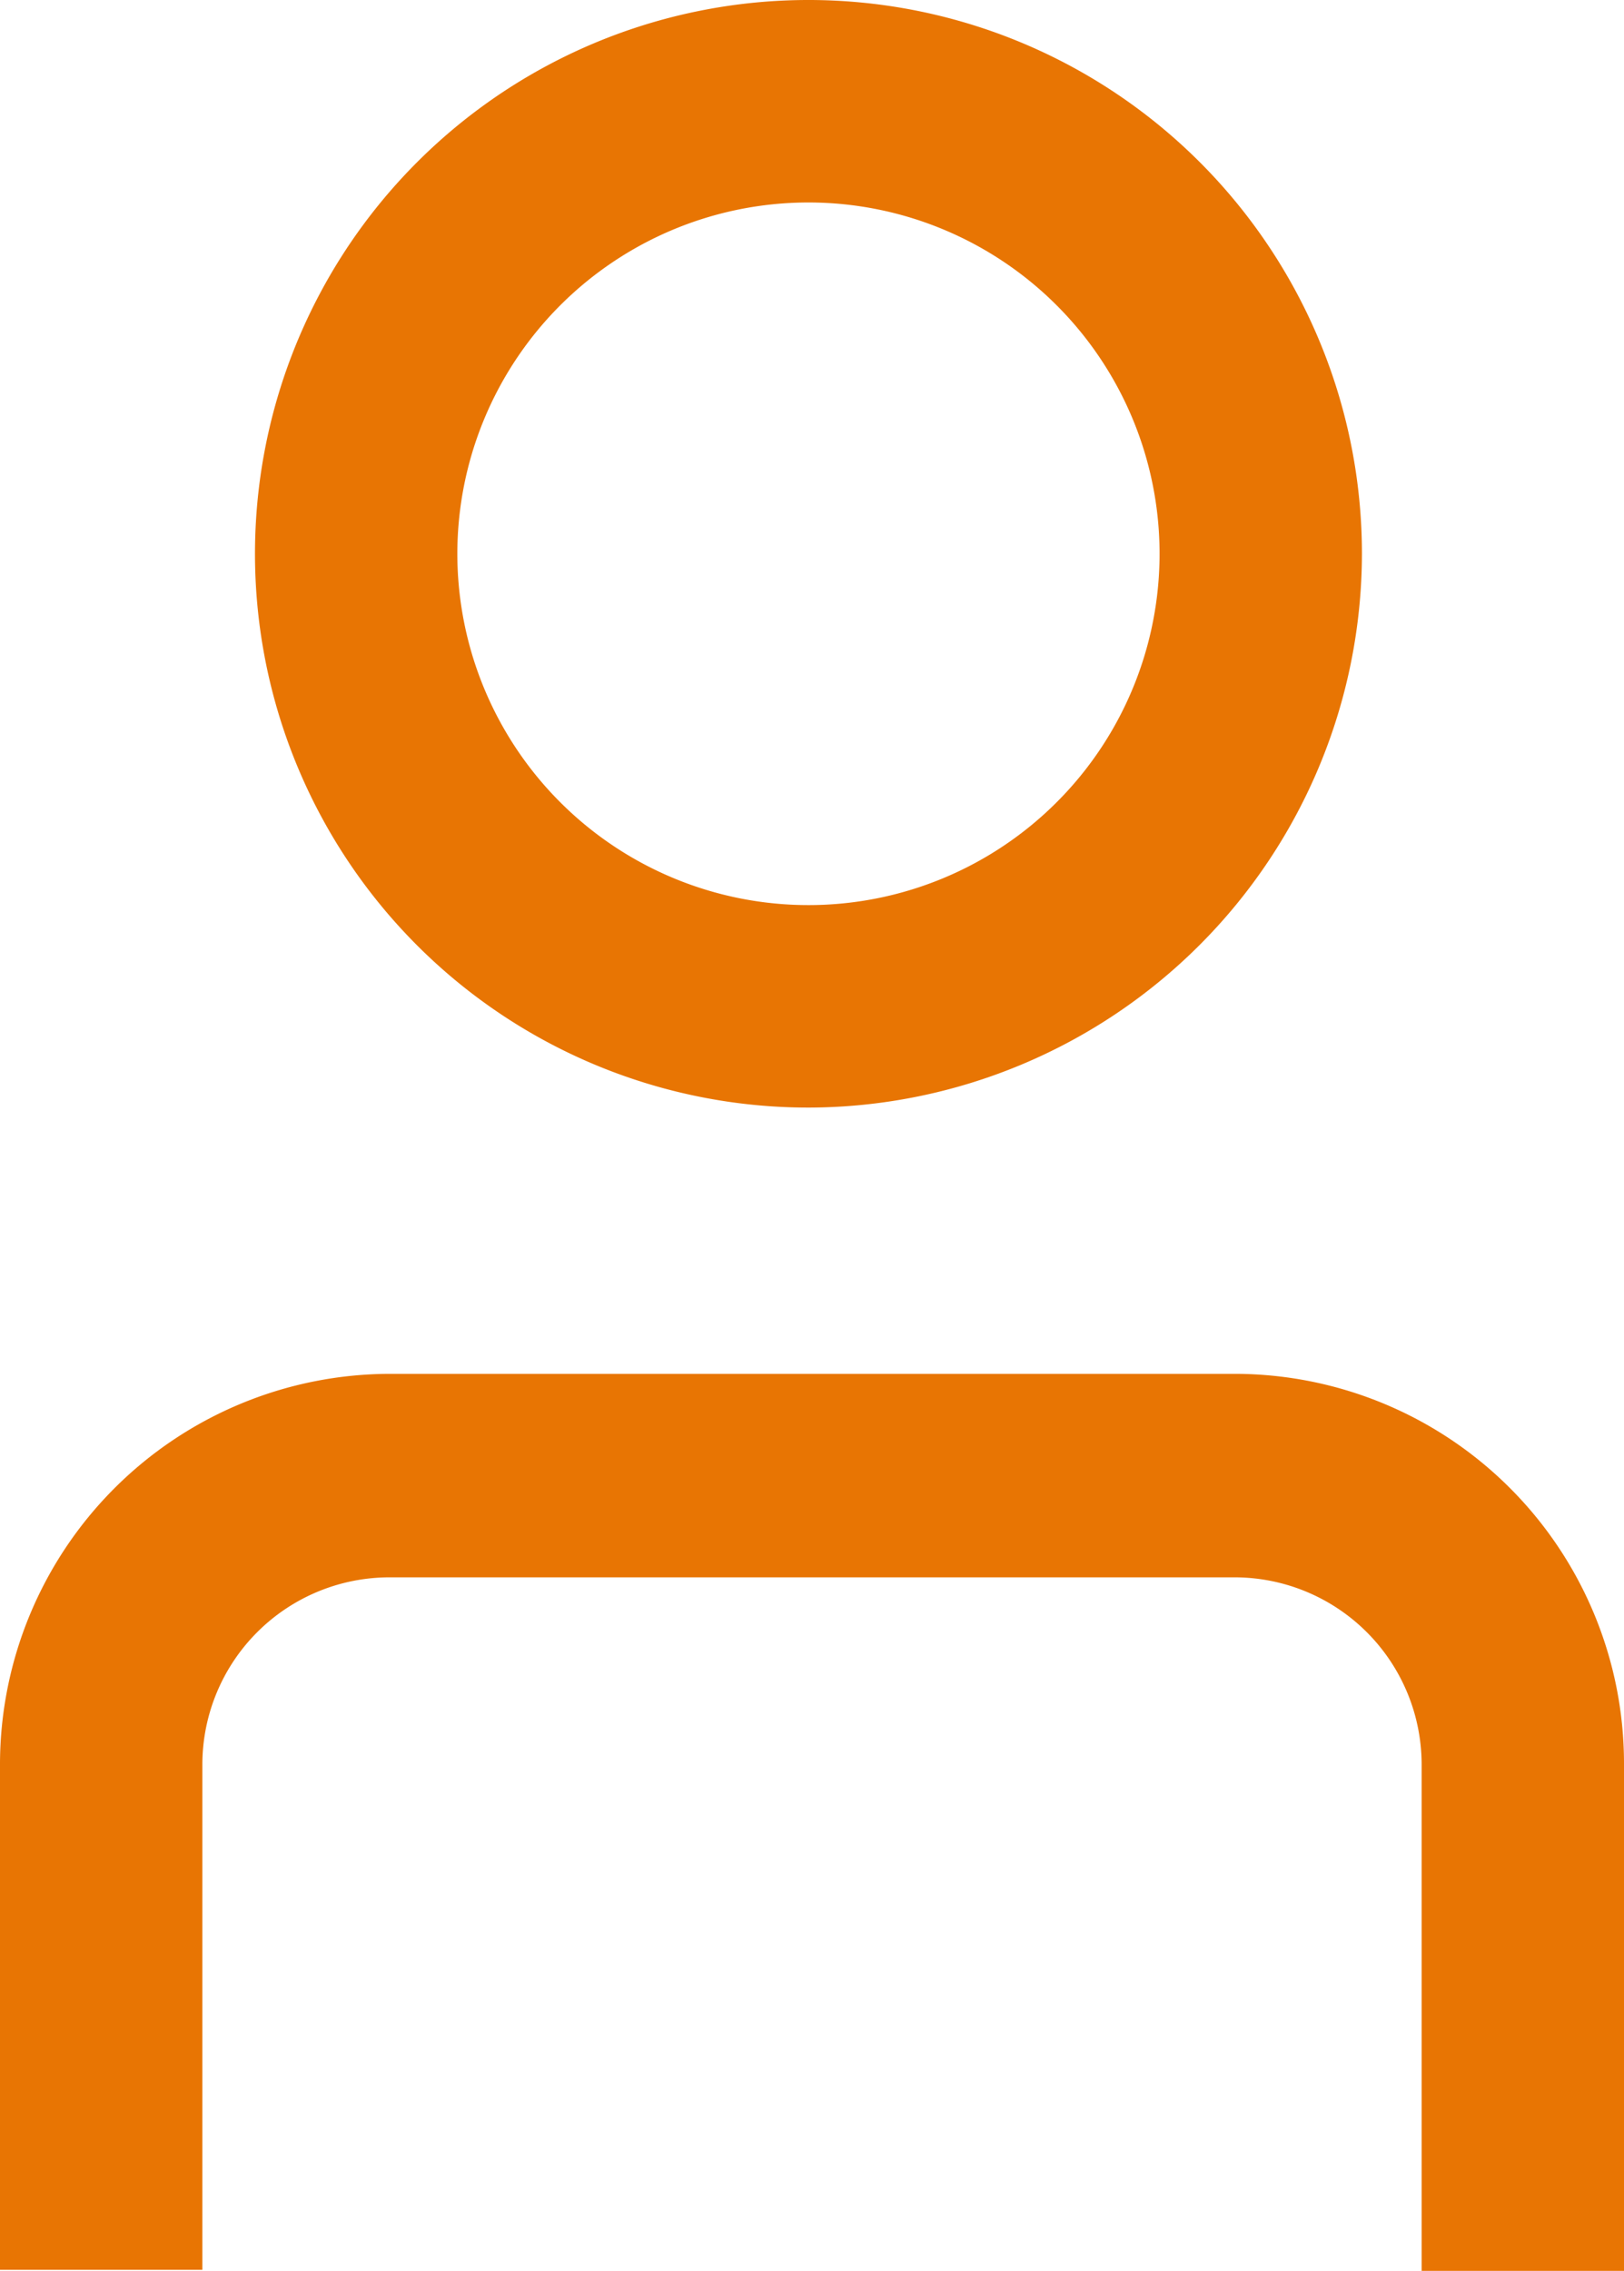 <svg xmlns="http://www.w3.org/2000/svg" viewBox="0 0 16.05 22.43"><defs><style>.cls-1{fill:#e87503;}</style></defs><g id="Layer_2" data-name="Layer 2"><g id="Layer_1-2" data-name="Layer 1"><path class="cls-1" d="M8,10.94a5.47,5.47,0,1,1,5.46-5.47A5.48,5.48,0,0,1,8,10.94ZM8,2a3.47,3.47,0,1,0,3.46,3.47A3.47,3.47,0,0,0,8,2Z"/><path class="cls-1" d="M16.05,22.43h-2v-5a1.85,1.85,0,0,0-1.84-1.85H3.85A1.85,1.85,0,0,0,2,17.42v5H0v-5a3.86,3.86,0,0,1,3.85-3.85h8.36a3.85,3.85,0,0,1,3.84,3.85Z"/></g></g></svg>